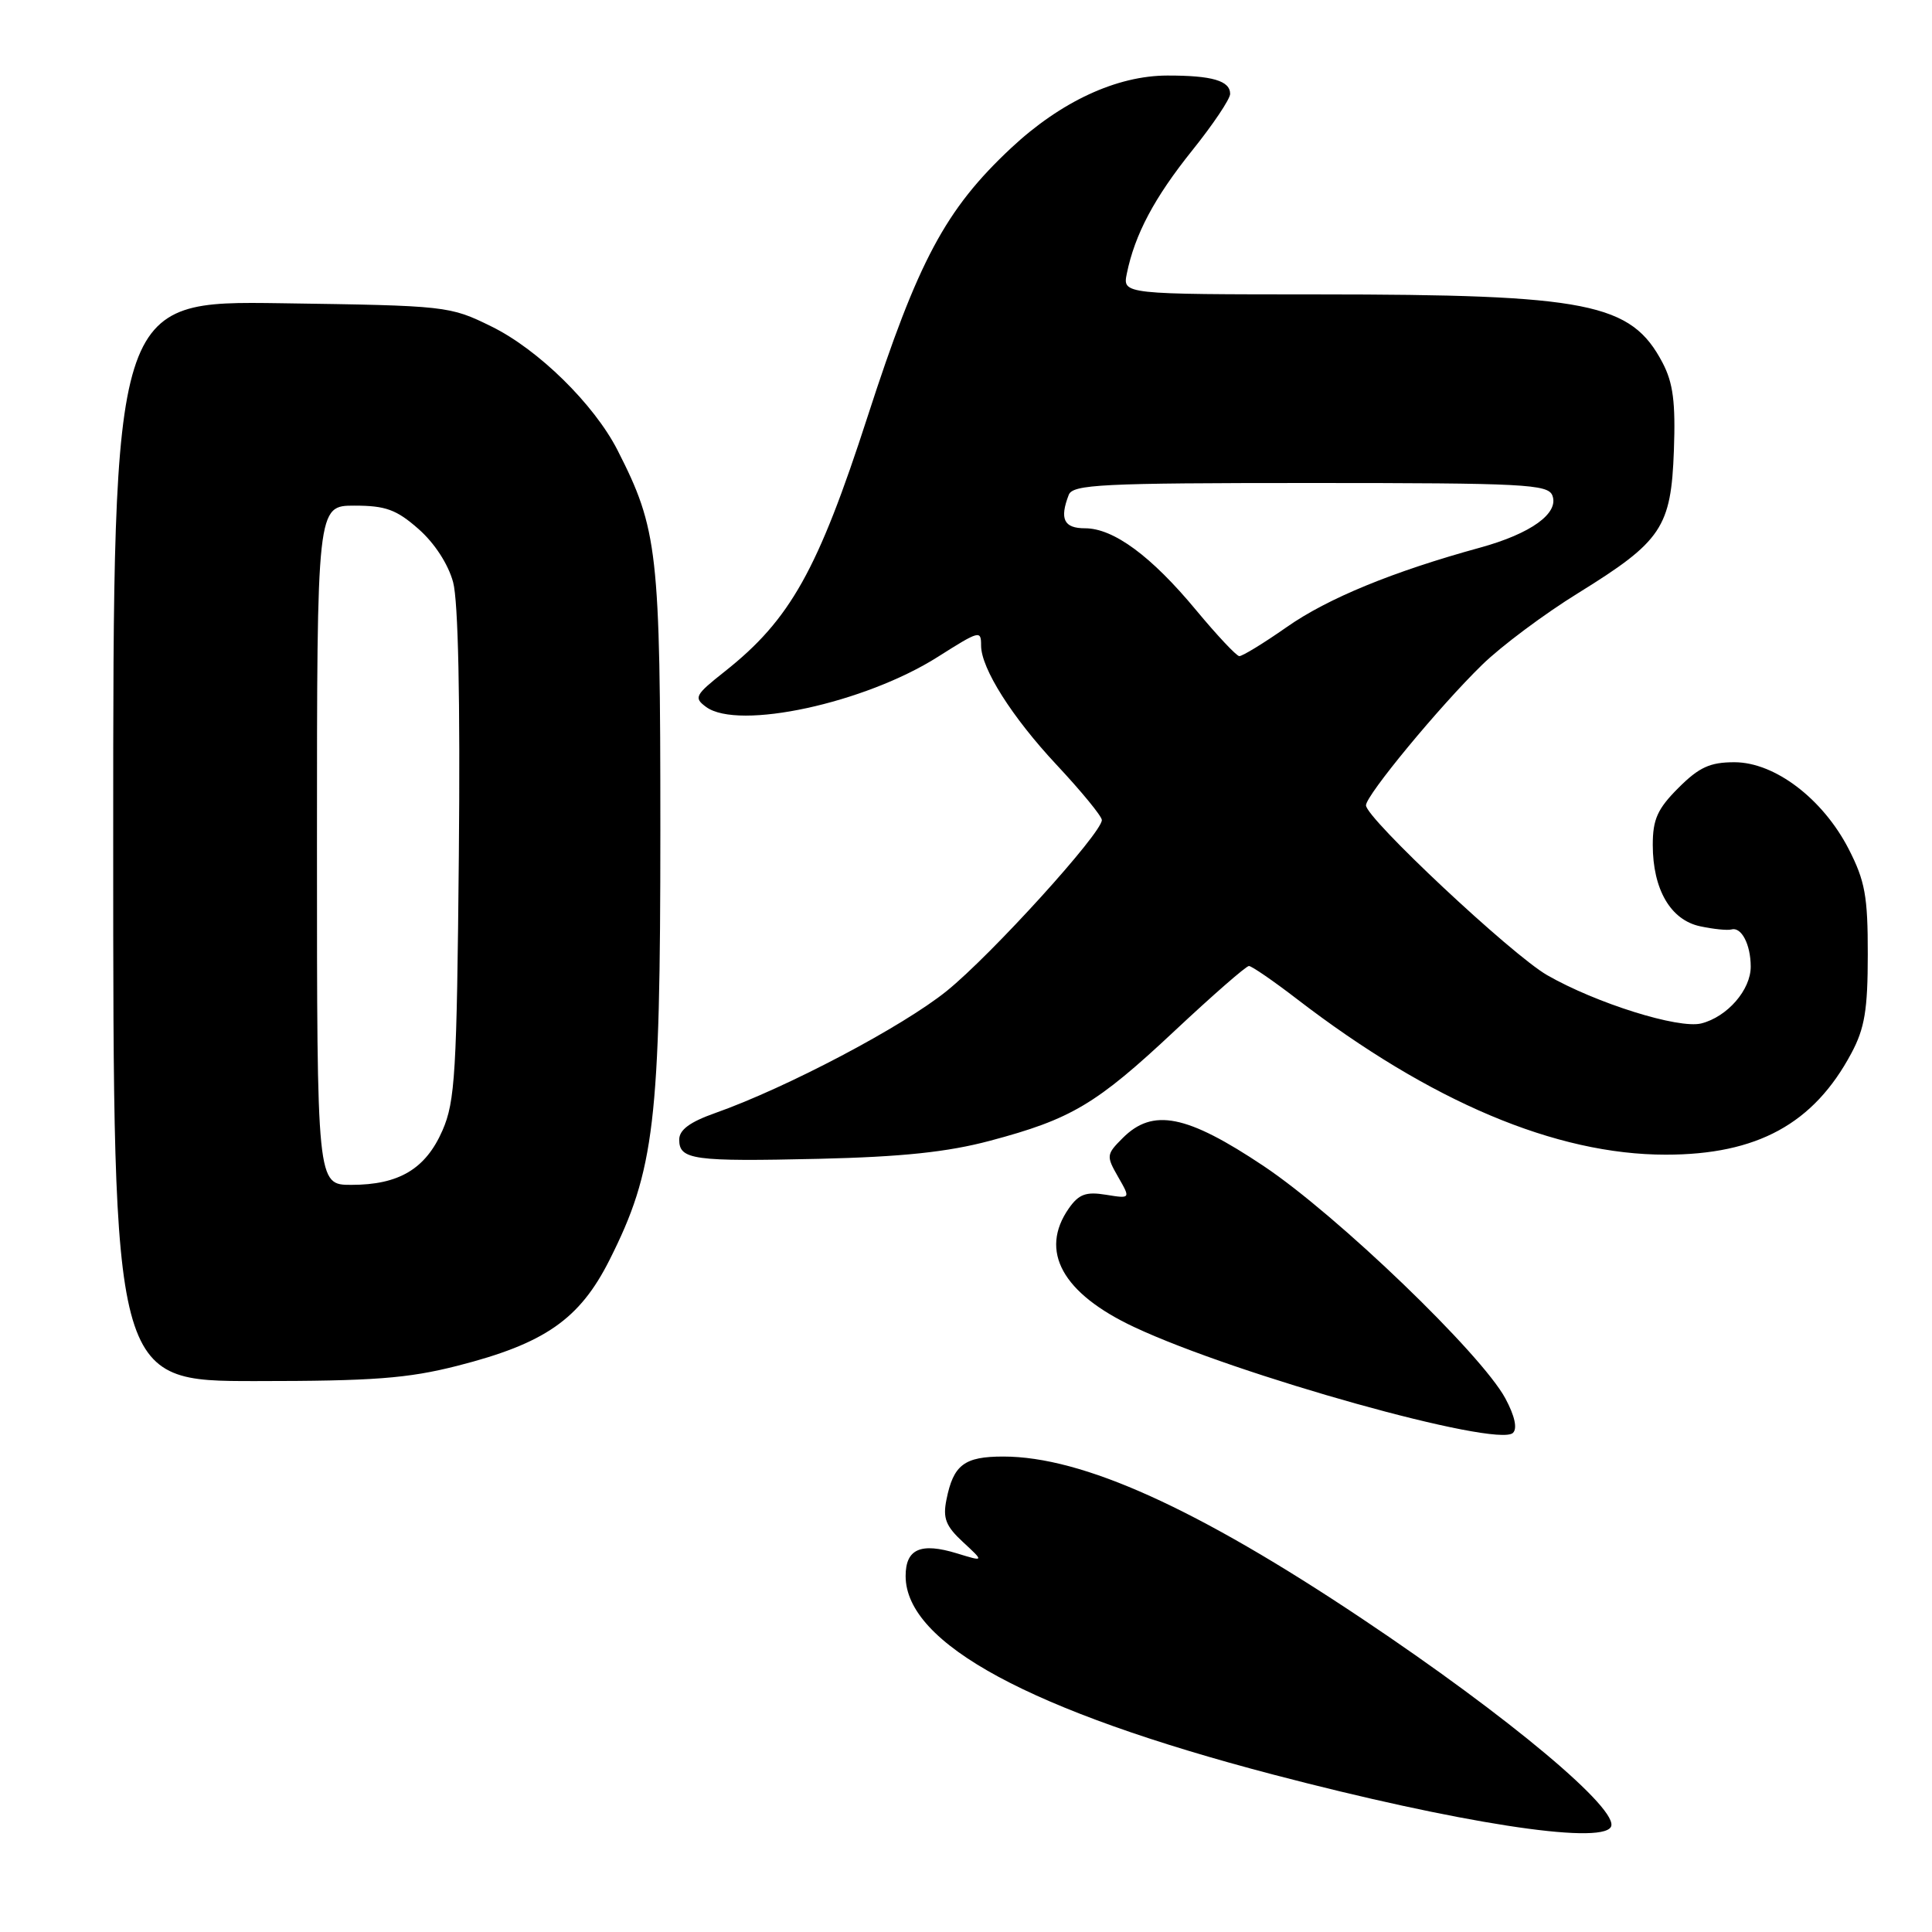 <?xml version="1.0" encoding="UTF-8" standalone="no"?>
<!DOCTYPE svg PUBLIC "-//W3C//DTD SVG 1.1//EN" "http://www.w3.org/Graphics/SVG/1.1/DTD/svg11.dtd" >
<svg xmlns="http://www.w3.org/2000/svg" xmlns:xlink="http://www.w3.org/1999/xlink" version="1.1" viewBox="0 0 256 256">
 <g >
 <path fill="currentColor"
d=" M 213.44 242.10 C 214.78 239.93 199.96 227.50 180.50 214.50 C 158.57 199.84 143.44 193.00 132.94 193.00 C 127.77 193.00 126.33 194.09 125.41 198.71 C 124.91 201.18 125.32 202.22 127.61 204.34 C 130.42 206.94 130.42 206.94 126.80 205.83 C 122.00 204.36 120.00 205.24 120.00 208.83 C 120.00 217.78 136.56 226.72 168.74 235.15 C 193.11 241.53 211.98 244.46 213.44 242.10 Z  M 199.47 185.30 C 196.28 179.38 177.22 161.05 167.46 154.52 C 157.24 147.69 152.75 146.80 148.76 150.80 C 146.59 152.97 146.57 153.17 148.16 155.95 C 149.82 158.84 149.82 158.84 146.54 158.31 C 143.90 157.88 142.95 158.23 141.63 160.11 C 137.67 165.77 140.76 171.38 150.30 175.85 C 163.88 182.22 198.35 191.85 200.47 189.87 C 201.08 189.29 200.72 187.63 199.47 185.30 Z  M 60.59 180.98 C 72.18 178.03 76.80 174.82 80.76 166.96 C 86.75 155.06 87.50 148.71 87.50 110.00 C 87.50 73.04 87.17 70.14 81.82 59.64 C 78.71 53.56 71.32 46.30 65.12 43.26 C 59.57 40.53 59.22 40.50 37.25 40.18 C 15.00 39.86 15.00 39.86 15.00 111.43 C 15.00 183.00 15.00 183.00 33.84 183.00 C 49.45 183.00 54.03 182.65 60.59 180.98 Z  M 131.17 151.16 C 141.96 148.29 145.26 146.33 155.66 136.58 C 160.70 131.86 165.12 128.00 165.49 128.00 C 165.85 128.00 168.71 129.96 171.83 132.36 C 189.57 146.00 206.15 153.00 220.72 153.00 C 232.84 153.00 240.33 148.91 245.32 139.55 C 247.08 136.26 247.49 133.80 247.49 126.47 C 247.50 118.75 247.13 116.73 244.95 112.48 C 241.52 105.83 235.16 101.00 229.82 101.00 C 226.58 101.00 225.14 101.66 222.40 104.40 C 219.63 107.17 219.00 108.56 219.00 111.95 C 219.00 117.85 221.37 121.92 225.29 122.74 C 227.06 123.12 228.91 123.30 229.41 123.16 C 230.73 122.77 231.97 125.12 231.98 128.06 C 232.00 131.15 228.88 134.74 225.43 135.61 C 222.42 136.36 211.48 132.93 205.00 129.21 C 200.29 126.50 181.00 108.42 181.00 106.71 C 181.00 105.38 190.75 93.58 196.41 88.07 C 198.91 85.63 204.63 81.35 209.14 78.57 C 220.20 71.72 221.43 69.89 221.80 59.68 C 222.03 53.31 221.70 50.74 220.30 48.07 C 216.13 40.13 210.52 39.02 174.62 39.01 C 148.75 39.00 148.75 39.00 149.31 36.25 C 150.37 31.06 152.95 26.20 157.97 19.94 C 160.74 16.49 163.00 13.12 163.00 12.44 C 163.00 10.70 160.61 10.00 154.67 10.01 C 147.97 10.02 140.56 13.46 133.98 19.61 C 125.28 27.75 121.65 34.54 114.97 55.17 C 108.37 75.57 104.71 82.11 96.04 88.97 C 92.07 92.11 91.90 92.45 93.57 93.68 C 97.84 96.80 114.61 93.17 124.28 87.03 C 129.81 83.53 130.00 83.48 130.00 85.54 C 130.00 88.56 134.10 95.03 140.00 101.34 C 143.30 104.87 146.00 108.16 146.00 108.66 C 146.00 110.40 131.40 126.49 125.47 131.29 C 119.63 136.02 104.23 144.14 94.75 147.49 C 91.41 148.67 90.00 149.71 90.00 151.01 C 90.00 153.68 91.85 153.93 108.50 153.55 C 119.51 153.29 125.54 152.66 131.17 151.16 Z  M 42.00 112.00 C 42.00 67.00 42.00 67.00 46.97 67.00 C 51.09 67.00 52.53 67.52 55.45 70.09 C 57.58 71.96 59.39 74.75 60.04 77.14 C 60.72 79.67 60.99 92.70 60.80 113.30 C 60.53 142.18 60.31 145.94 58.63 149.79 C 56.40 154.89 52.87 157.00 46.55 157.00 C 42.00 157.00 42.00 157.00 42.00 112.00 Z  M 158.50 80.86 C 152.55 73.68 147.55 70.00 143.77 70.00 C 140.97 70.00 140.38 68.78 141.61 65.58 C 142.14 64.19 145.91 64.00 173.64 64.00 C 201.96 64.00 205.13 64.16 205.70 65.66 C 206.60 68.01 202.86 70.71 196.13 72.56 C 184.58 75.73 175.93 79.28 170.50 83.09 C 167.43 85.24 164.59 86.97 164.21 86.94 C 163.82 86.91 161.25 84.17 158.50 80.86 Z "/>
</g>
</svg>